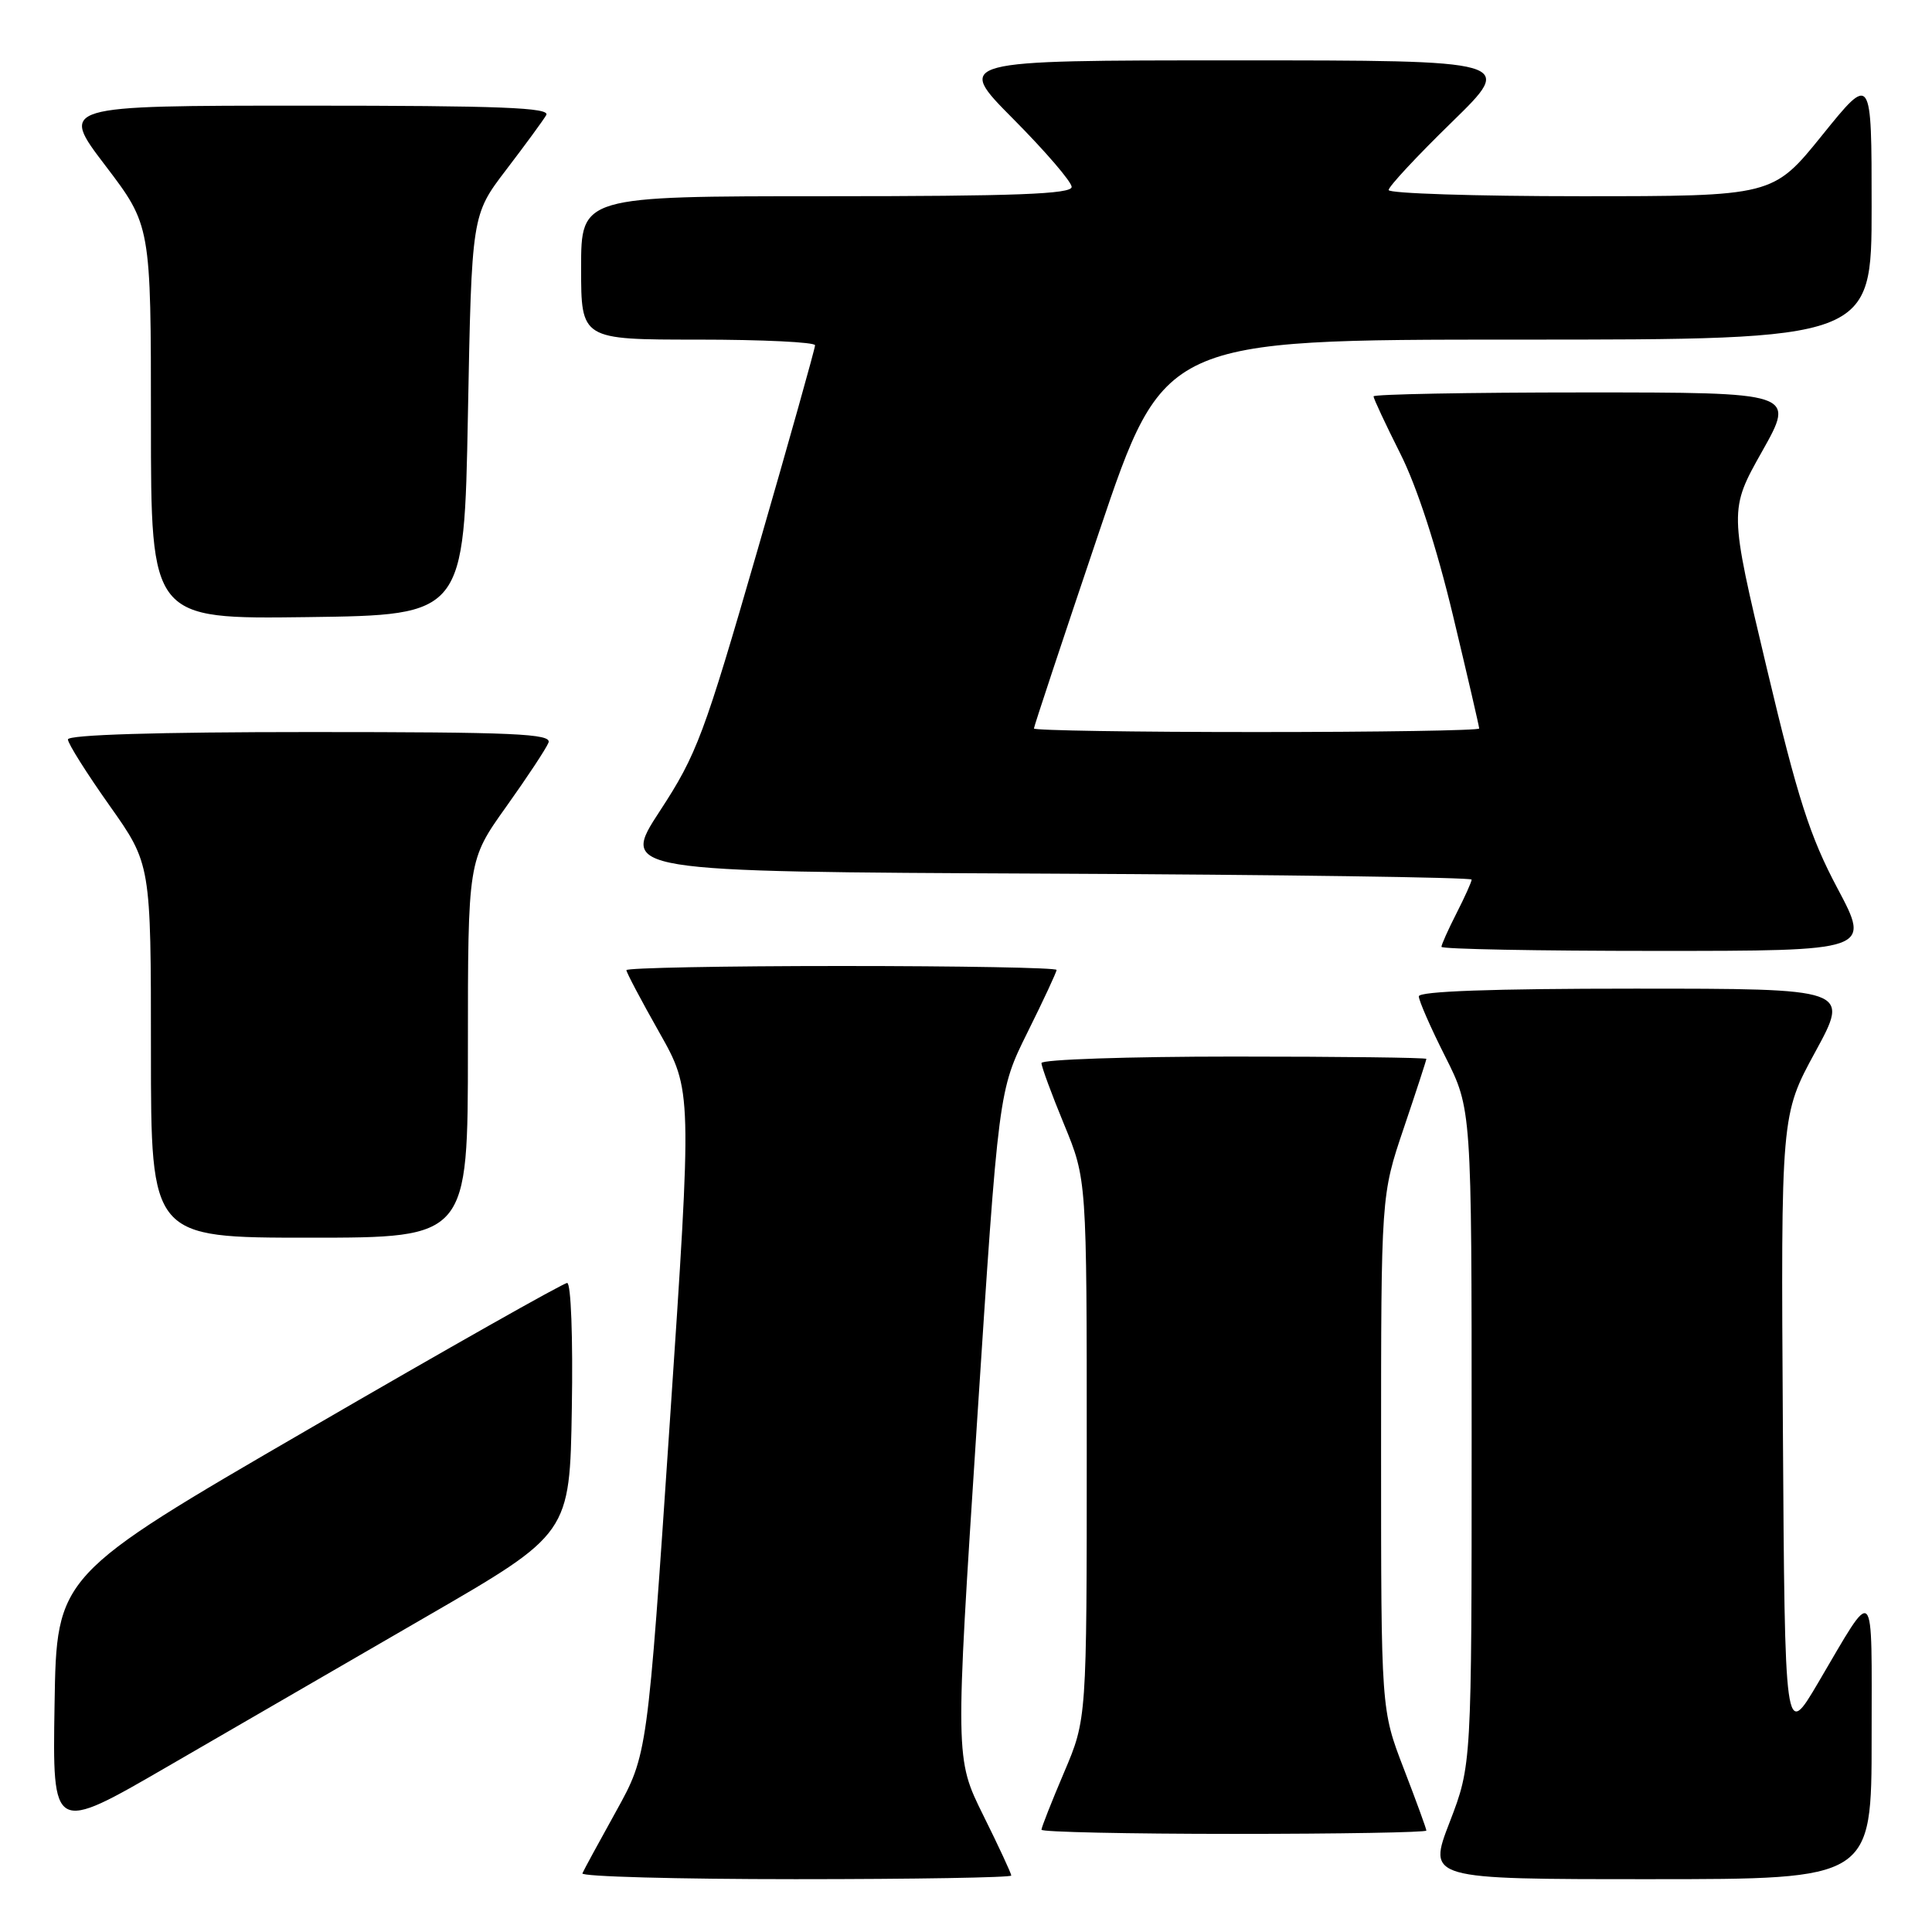 <?xml version="1.0" encoding="UTF-8" standalone="no"?>
<!DOCTYPE svg PUBLIC "-//W3C//DTD SVG 1.1//EN" "http://www.w3.org/Graphics/SVG/1.1/DTD/svg11.dtd" >
<svg xmlns="http://www.w3.org/2000/svg" xmlns:xlink="http://www.w3.org/1999/xlink" version="1.1" viewBox="0 0 256 256">
 <g >
 <path fill="currentColor"
d=" M 134.00 248.52 C 134.00 248.25 132.33 244.65 130.28 240.52 C 126.56 233.01 126.56 233.01 129.44 188.75 C 132.32 144.50 132.32 144.50 136.16 136.77 C 138.27 132.52 140.00 128.81 140.00 128.52 C 140.00 128.23 127.18 128.00 111.50 128.00 C 95.82 128.00 83.00 128.25 83.00 128.55 C 83.00 128.85 84.96 132.56 87.36 136.80 C 91.71 144.50 91.71 144.50 88.75 188.50 C 85.79 232.50 85.79 232.50 81.65 239.98 C 79.37 244.09 77.35 247.80 77.17 248.23 C 76.98 248.65 89.70 249.00 105.42 249.00 C 121.14 249.00 134.00 248.78 134.00 248.52 Z  M 248.00 230.28 C 248.00 209.32 248.59 209.94 240.91 222.98 C 236.50 230.46 236.50 230.46 236.24 189.10 C 235.98 147.74 235.98 147.74 240.54 139.37 C 245.10 131.00 245.10 131.00 216.55 131.00 C 197.72 131.00 188.00 131.35 188.00 132.02 C 188.00 132.59 189.57 136.18 191.50 140.00 C 195.00 146.95 195.00 146.95 195.00 190.41 C 195.00 233.87 195.00 233.87 192.09 241.44 C 189.17 249.00 189.17 249.00 218.59 249.00 C 248.00 249.00 248.00 249.00 248.00 230.28 Z  M 56.50 214.21 C 75.50 203.22 75.50 203.22 75.77 186.61 C 75.93 177.26 75.66 170.00 75.15 170.00 C 74.66 170.00 59.23 178.72 40.88 189.38 C 7.50 208.75 7.50 208.75 7.23 225.84 C 6.95 242.92 6.95 242.92 22.23 234.06 C 30.63 229.19 46.05 220.26 56.50 214.21 Z  M 189.00 242.56 C 189.00 242.32 187.65 238.62 186.00 234.34 C 183.00 226.55 183.00 226.55 183.00 192.46 C 183.00 158.38 183.00 158.38 186.00 149.50 C 187.65 144.62 189.00 140.48 189.00 140.31 C 189.00 140.14 177.53 140.00 163.50 140.00 C 149.47 140.00 138.00 140.39 138.00 140.86 C 138.00 141.34 139.35 145.00 141.00 149.00 C 144.00 156.28 144.00 156.28 144.00 192.03 C 144.00 227.79 144.00 227.79 141.00 234.84 C 139.35 238.72 138.00 242.14 138.00 242.45 C 138.00 242.75 149.47 243.00 163.50 243.00 C 177.53 243.00 189.00 242.80 189.00 242.56 Z  M 62.00 139.00 C 62.00 114.01 62.00 114.01 67.07 106.90 C 69.86 102.99 72.38 99.17 72.68 98.40 C 73.13 97.22 68.18 97.00 41.11 97.00 C 20.80 97.00 9.00 97.36 9.00 97.98 C 9.00 98.52 11.48 102.45 14.50 106.72 C 20.00 114.49 20.00 114.49 20.00 139.24 C 20.00 164.00 20.00 164.00 41.00 164.00 C 62.00 164.00 62.00 164.00 62.00 139.00 Z  M 243.48 117.72 C 239.83 110.86 238.22 105.86 234.10 88.51 C 229.12 67.57 229.12 67.57 233.50 59.79 C 237.88 52.00 237.88 52.00 209.94 52.00 C 194.57 52.00 182.00 52.24 182.00 52.52 C 182.00 52.81 183.59 56.21 185.53 60.07 C 187.75 64.46 190.36 72.50 192.53 81.57 C 194.44 89.54 196.00 96.27 196.00 96.53 C 196.00 96.79 182.72 97.00 166.50 97.00 C 150.28 97.00 137.00 96.79 137.00 96.53 C 137.00 96.27 140.88 84.57 145.62 70.53 C 154.23 45.00 154.23 45.00 201.12 45.00 C 248.00 45.00 248.00 45.00 248.00 27.40 C 248.00 9.80 248.00 9.80 241.46 17.90 C 234.92 26.00 234.92 26.00 209.46 26.00 C 195.46 26.00 184.00 25.63 184.00 25.18 C 184.00 24.72 187.77 20.67 192.38 16.18 C 200.76 8.00 200.76 8.00 163.65 8.00 C 126.55 8.00 126.55 8.00 134.27 15.77 C 138.52 20.05 142.00 24.10 142.00 24.77 C 142.00 25.72 134.52 26.00 109.50 26.00 C 77.00 26.00 77.00 26.00 77.00 35.50 C 77.00 45.00 77.00 45.00 92.50 45.00 C 101.03 45.00 108.00 45.34 108.00 45.75 C 108.00 46.16 104.57 58.40 100.36 72.94 C 93.28 97.43 92.33 99.97 87.45 107.44 C 82.18 115.50 82.18 115.50 138.59 115.76 C 169.62 115.90 195.00 116.26 195.00 116.55 C 195.00 116.84 194.10 118.84 193.00 121.00 C 191.90 123.16 191.00 125.16 191.00 125.46 C 191.00 125.76 203.80 126.00 219.44 126.00 C 247.88 126.00 247.88 126.00 243.48 117.72 Z  M 62.00 55.00 C 62.50 28.49 62.50 28.49 67.07 22.50 C 69.59 19.20 71.98 15.94 72.38 15.25 C 72.96 14.26 66.32 14.00 40.51 14.00 C 7.91 14.00 7.91 14.00 13.96 21.94 C 20.00 29.88 20.00 29.88 20.00 55.96 C 20.00 82.04 20.00 82.04 40.75 81.77 C 61.50 81.50 61.50 81.50 62.00 55.00 Z "/>
</g>
</svg>